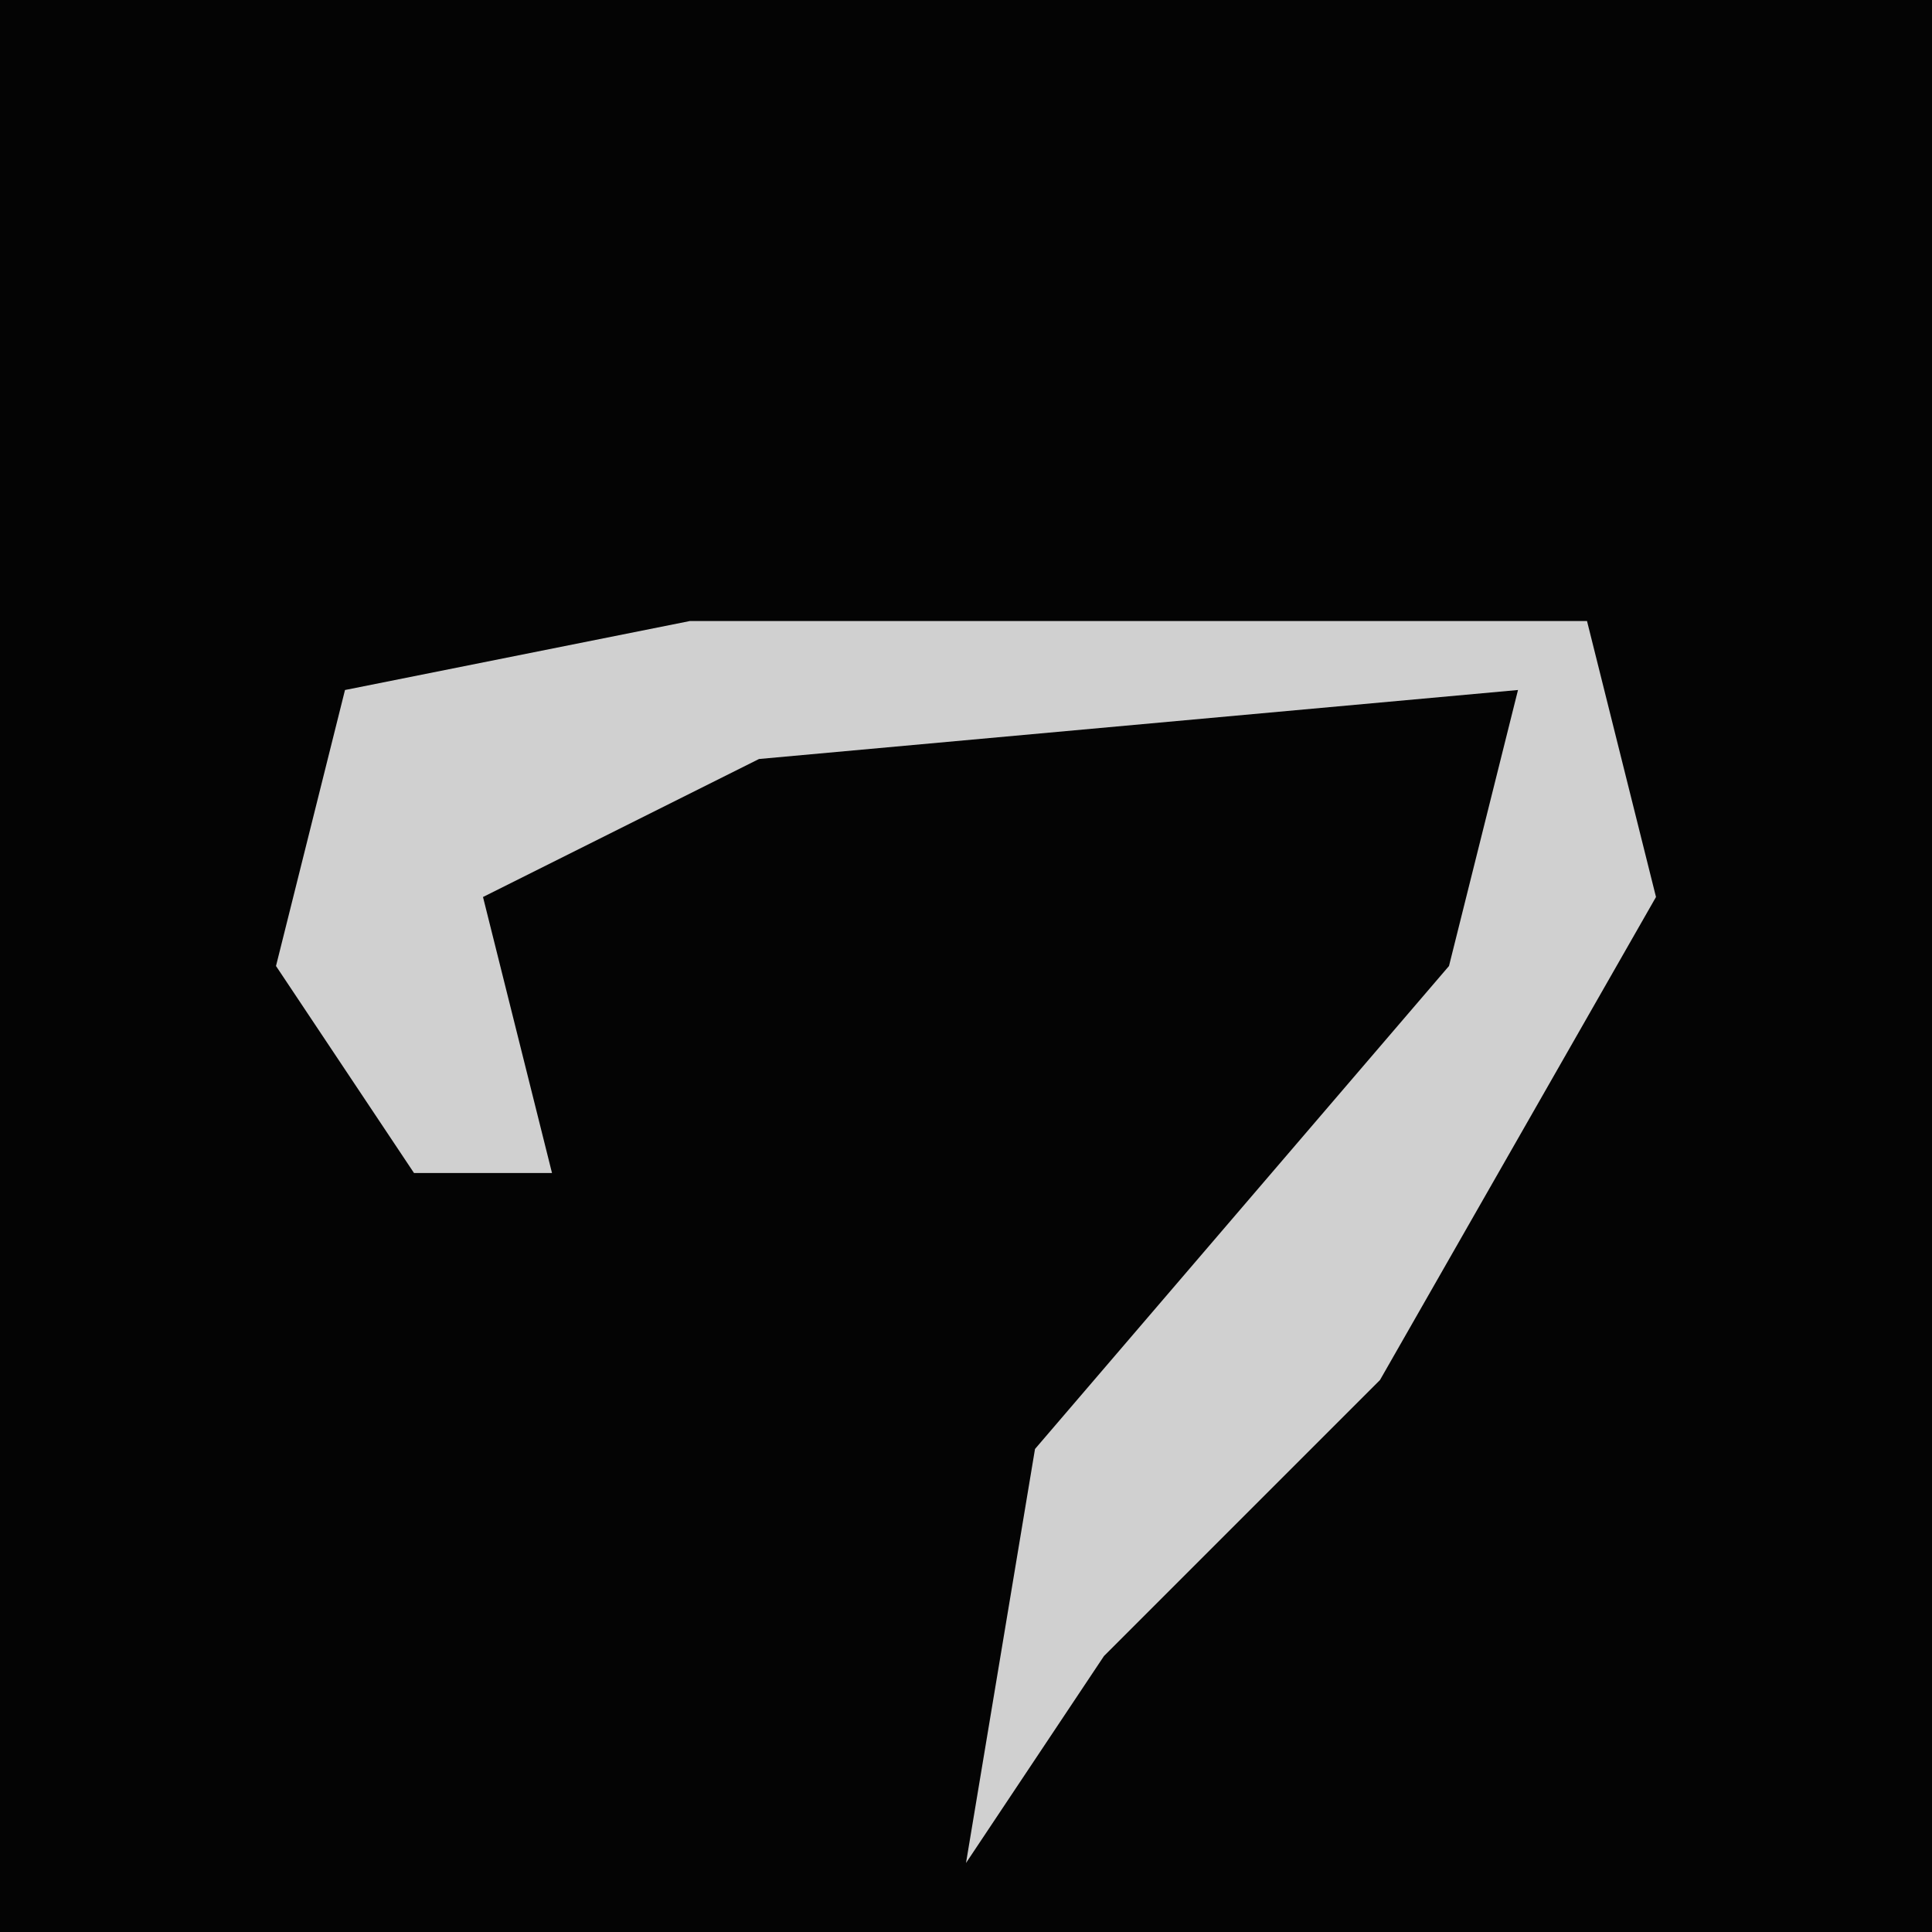 <?xml version="1.0" encoding="UTF-8"?>
<svg version="1.1" xmlns="http://www.w3.org/2000/svg" width="28" height="28">
<path d="M0,0 L28,0 L28,28 L0,28 Z " fill="#040404" transform="translate(0,0)"/>
<path d="M0,0 L13,0 L14,4 L10,11 L6,15 L4,18 L5,12 L11,5 L12,1 L1,2 L-3,4 L-2,8 L-4,8 L-6,5 L-5,1 Z " fill="#D0D0D0" transform="translate(10,9)"/>
</svg>
